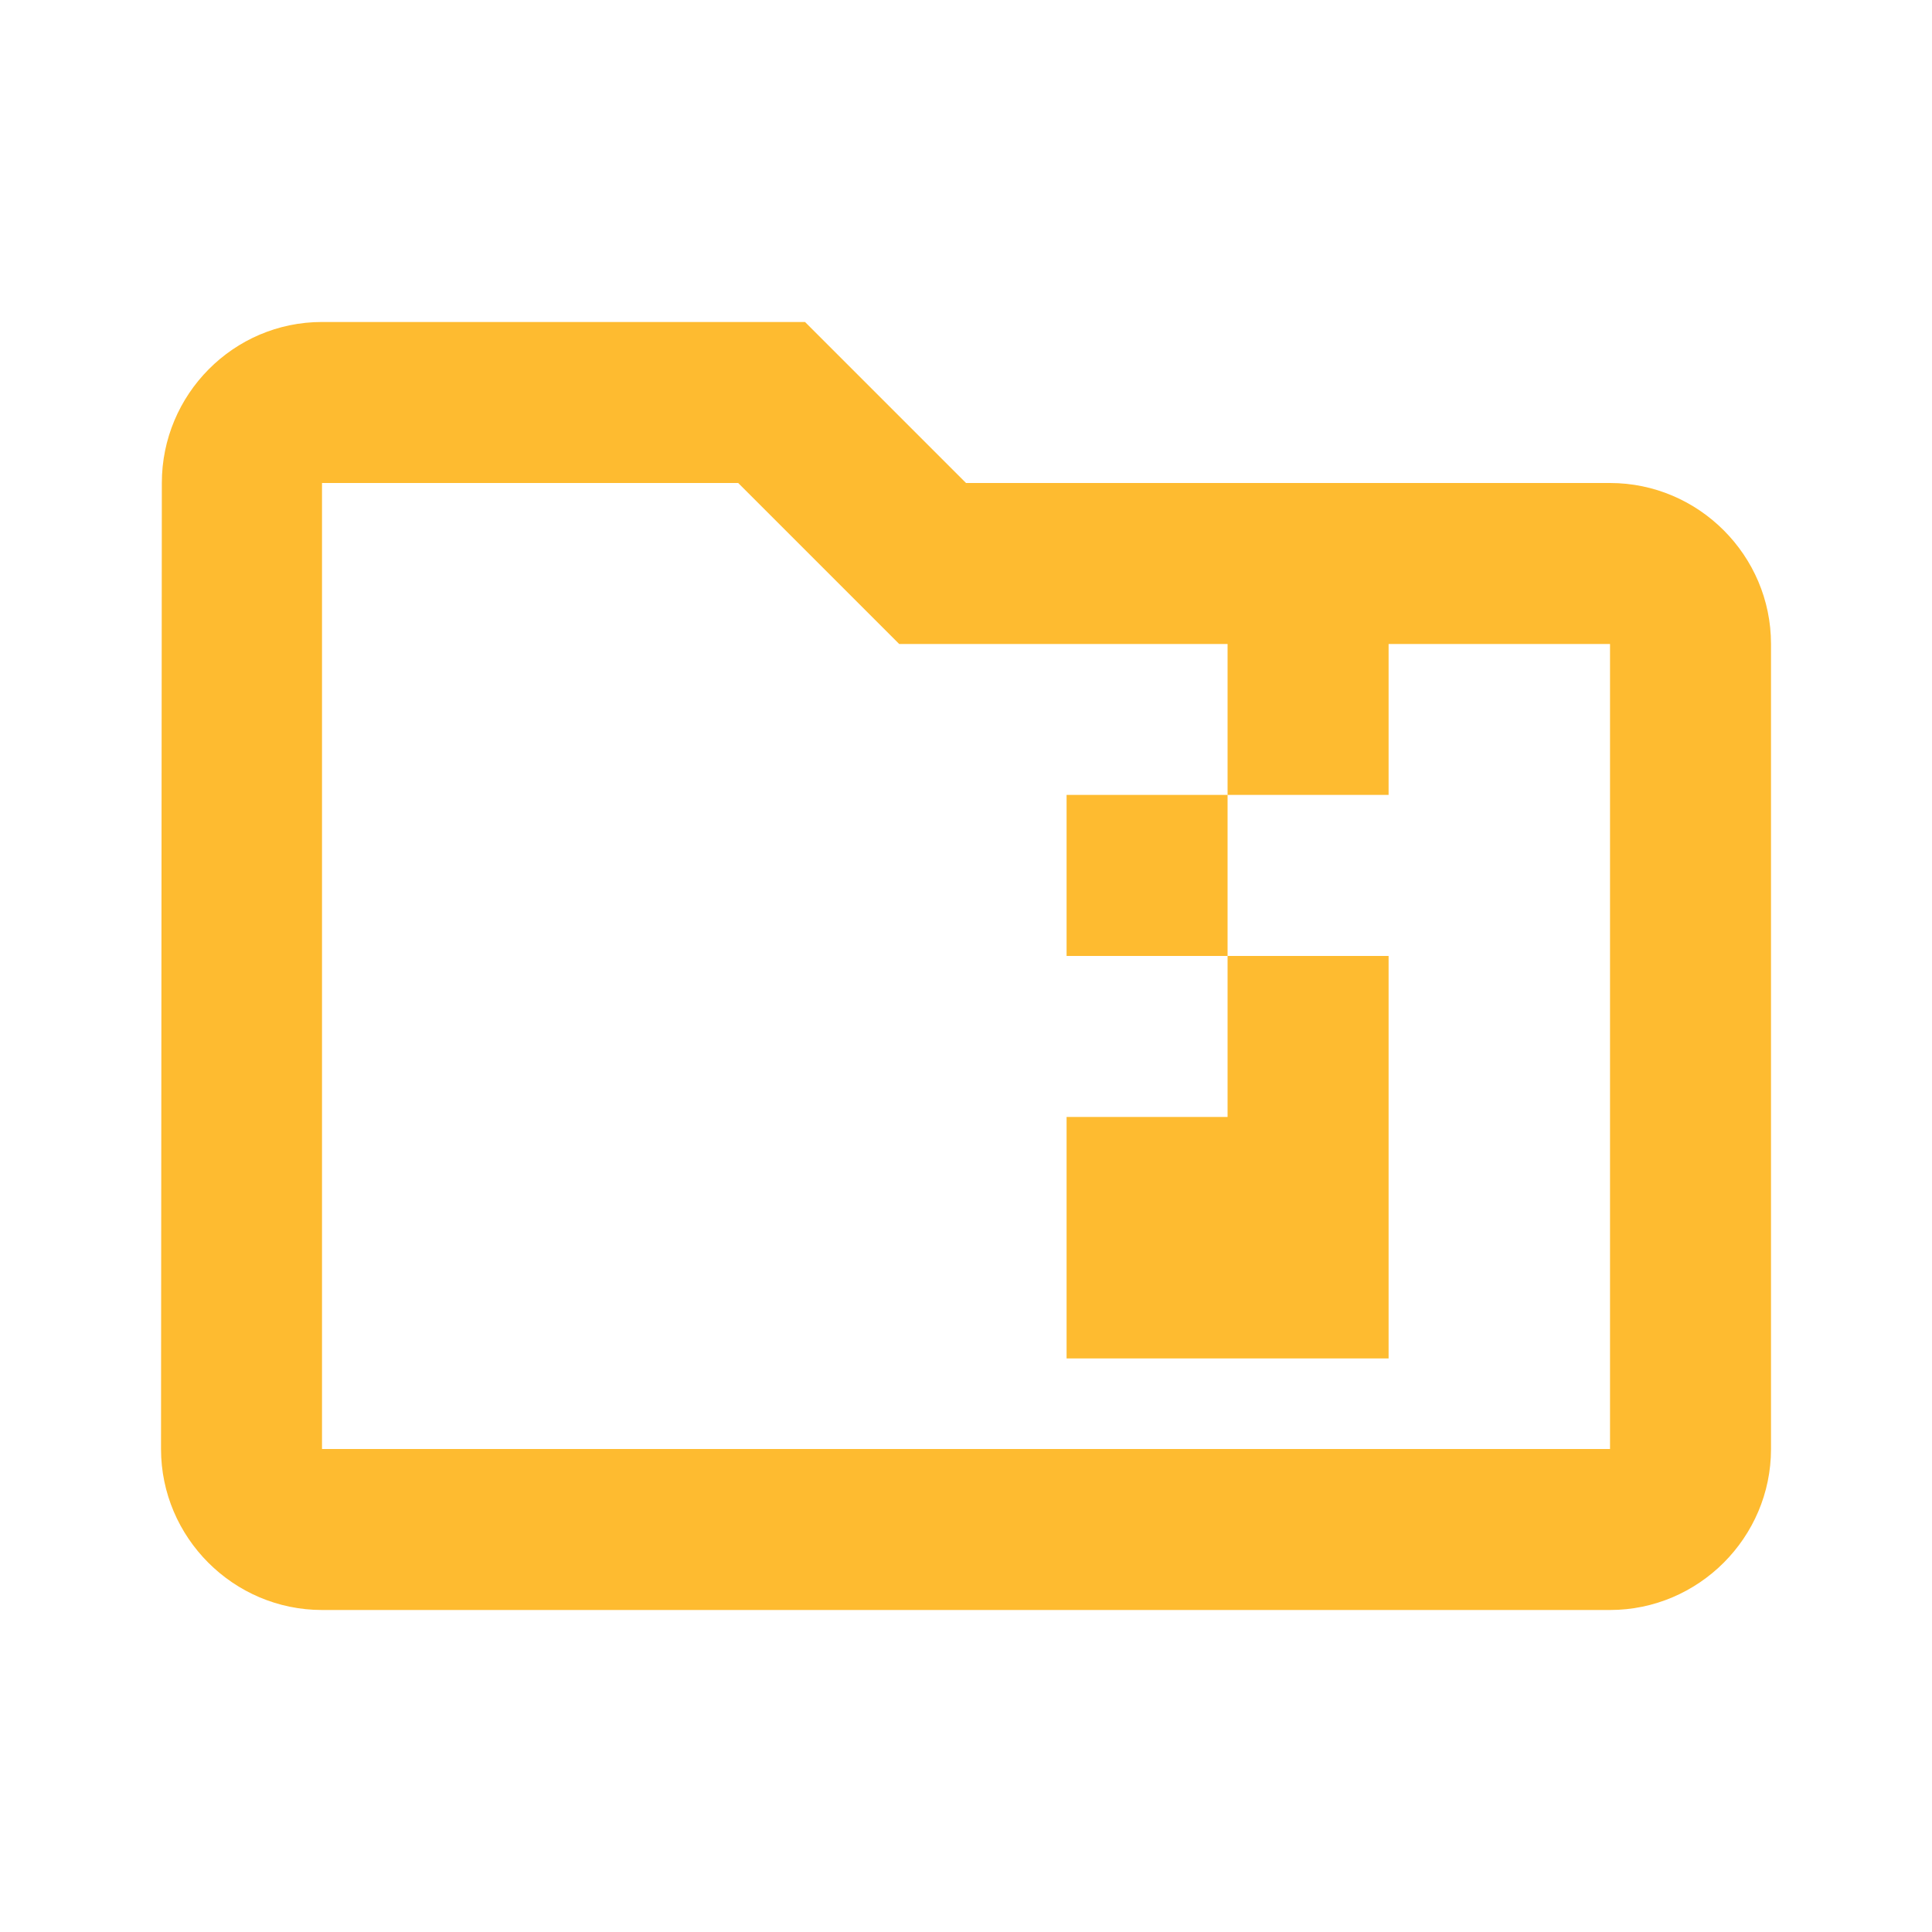<svg width="64" height="64" viewBox="0 0 64 64" fill="none" xmlns="http://www.w3.org/2000/svg">
<path fill-rule="evenodd" clip-rule="evenodd" d="M10.667 10.666H26.667L32.001 16H53.334C56.267 16 58.667 18.4 58.667 21.333V48C58.667 50.933 56.267 53.333 53.334 53.333H10.667C7.734 53.333 5.334 50.933 5.334 48L5.361 16C5.361 13.066 7.734 10.666 10.667 10.666ZM29.787 21.333L24.454 16H10.667V48H53.334V21.333H45.999V26.333H40.665V21.333H29.787ZM40.665 31.667V26.333H35.332V31.667H40.665ZM40.665 31.667V37H35.332V45H45.999V31.667H40.665Z" fill="#FEBB30"/>
</svg>
